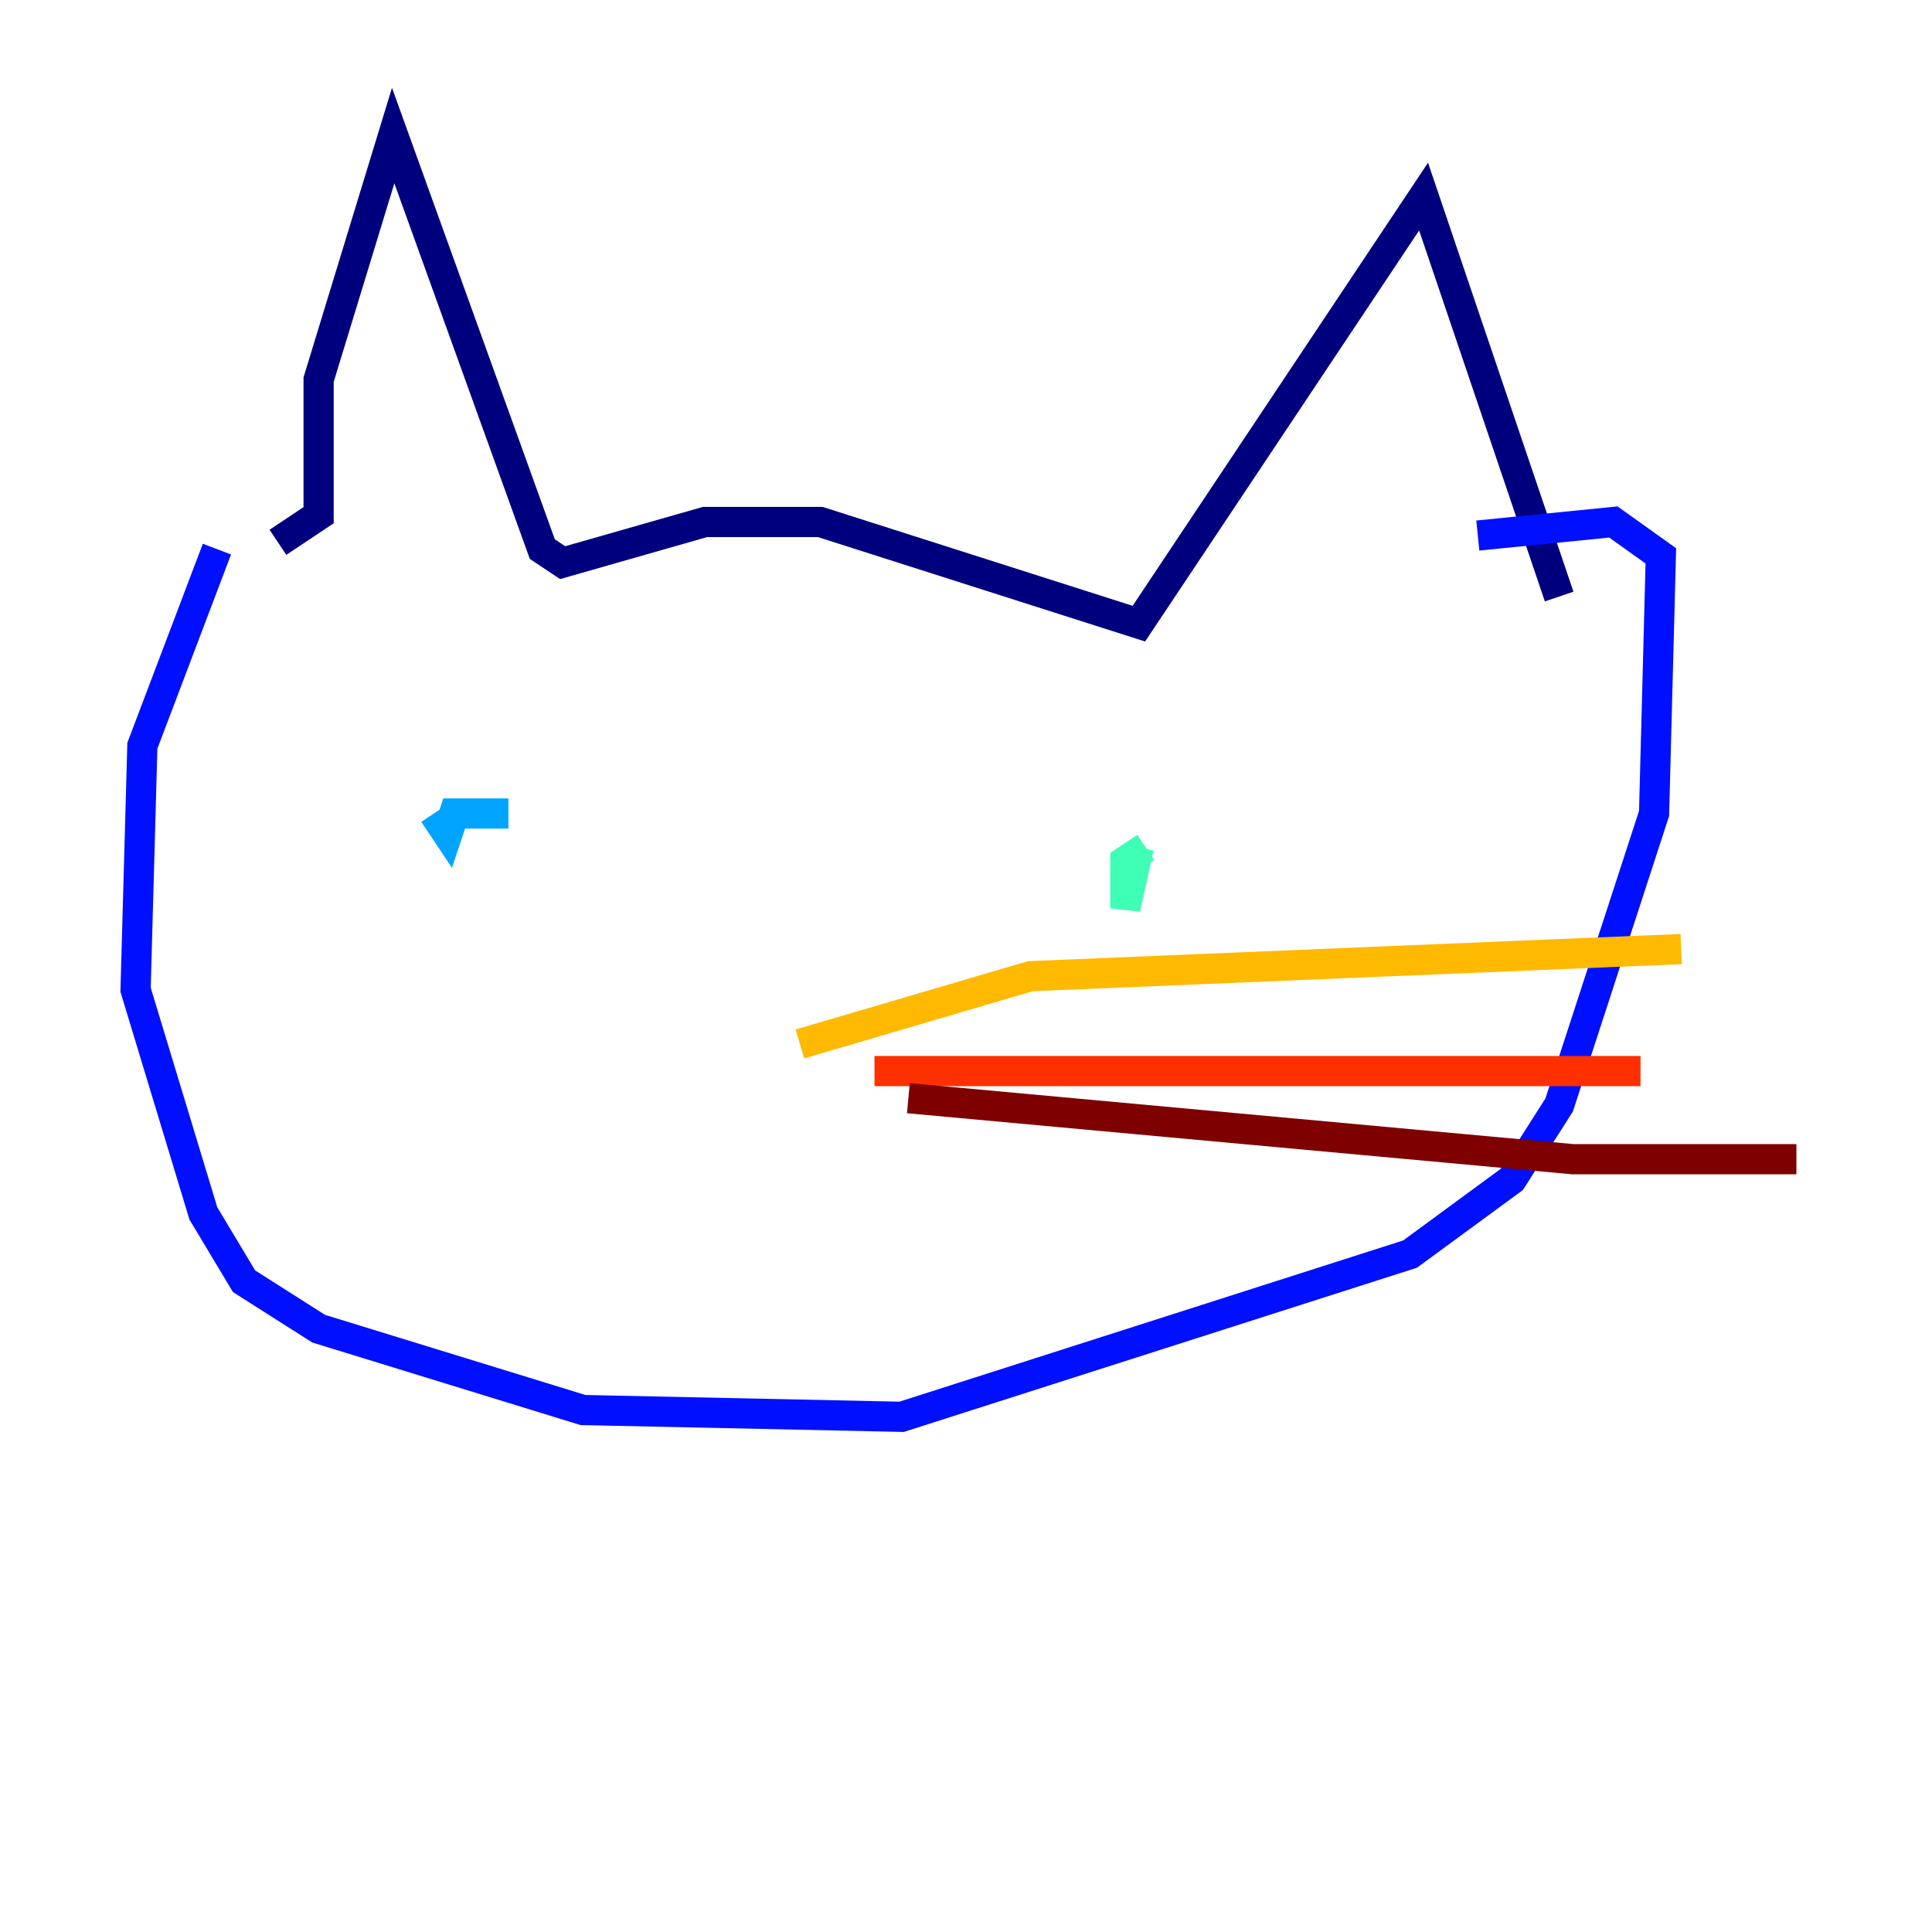 <?xml version="1.0" encoding="utf-8" ?>
<svg baseProfile="tiny" height="128" version="1.2" viewBox="0,0,128,128" width="128" xmlns="http://www.w3.org/2000/svg" xmlns:ev="http://www.w3.org/2001/xml-events" xmlns:xlink="http://www.w3.org/1999/xlink"><defs /><polyline fill="none" points="18.414,35.93 21.109,34.133 21.109,25.151 26.049,8.982 35.93,36.379 37.277,37.277 46.709,34.583 54.344,34.583 75.453,41.319 94.316,13.025 103.298,39.523" stroke="#00007f" stroke-width="2" /><polyline fill="none" points="14.372,36.379 9.432,49.404 8.982,65.572 13.474,80.393 16.168,84.884 21.109,88.028 38.625,93.418 59.733,93.867 93.418,83.088 100.154,78.147 103.298,73.207 109.586,53.895 110.035,36.828 106.891,34.583 97.909,35.481" stroke="#0010ff" stroke-width="2" /><polyline fill="none" points="28.744,53.895 29.642,55.242 30.091,53.895 33.684,53.895" stroke="#00a4ff" stroke-width="2" /><polyline fill="none" points="75.902,56.14 74.554,57.039 74.554,60.182 75.453,56.14" stroke="#3fffb7" stroke-width="2" /><polyline fill="none" points="50.302,69.165 50.302,69.165" stroke="#b7ff3f" stroke-width="2" /><polyline fill="none" points="52.996,69.165 68.267,64.674 111.382,62.877" stroke="#ffb900" stroke-width="2" /><polyline fill="none" points="57.937,70.961 108.688,70.961" stroke="#ff3000" stroke-width="2" /><polyline fill="none" points="60.182,72.758 104.197,76.8 119.017,76.8" stroke="#7f0000" stroke-width="2" /></svg>